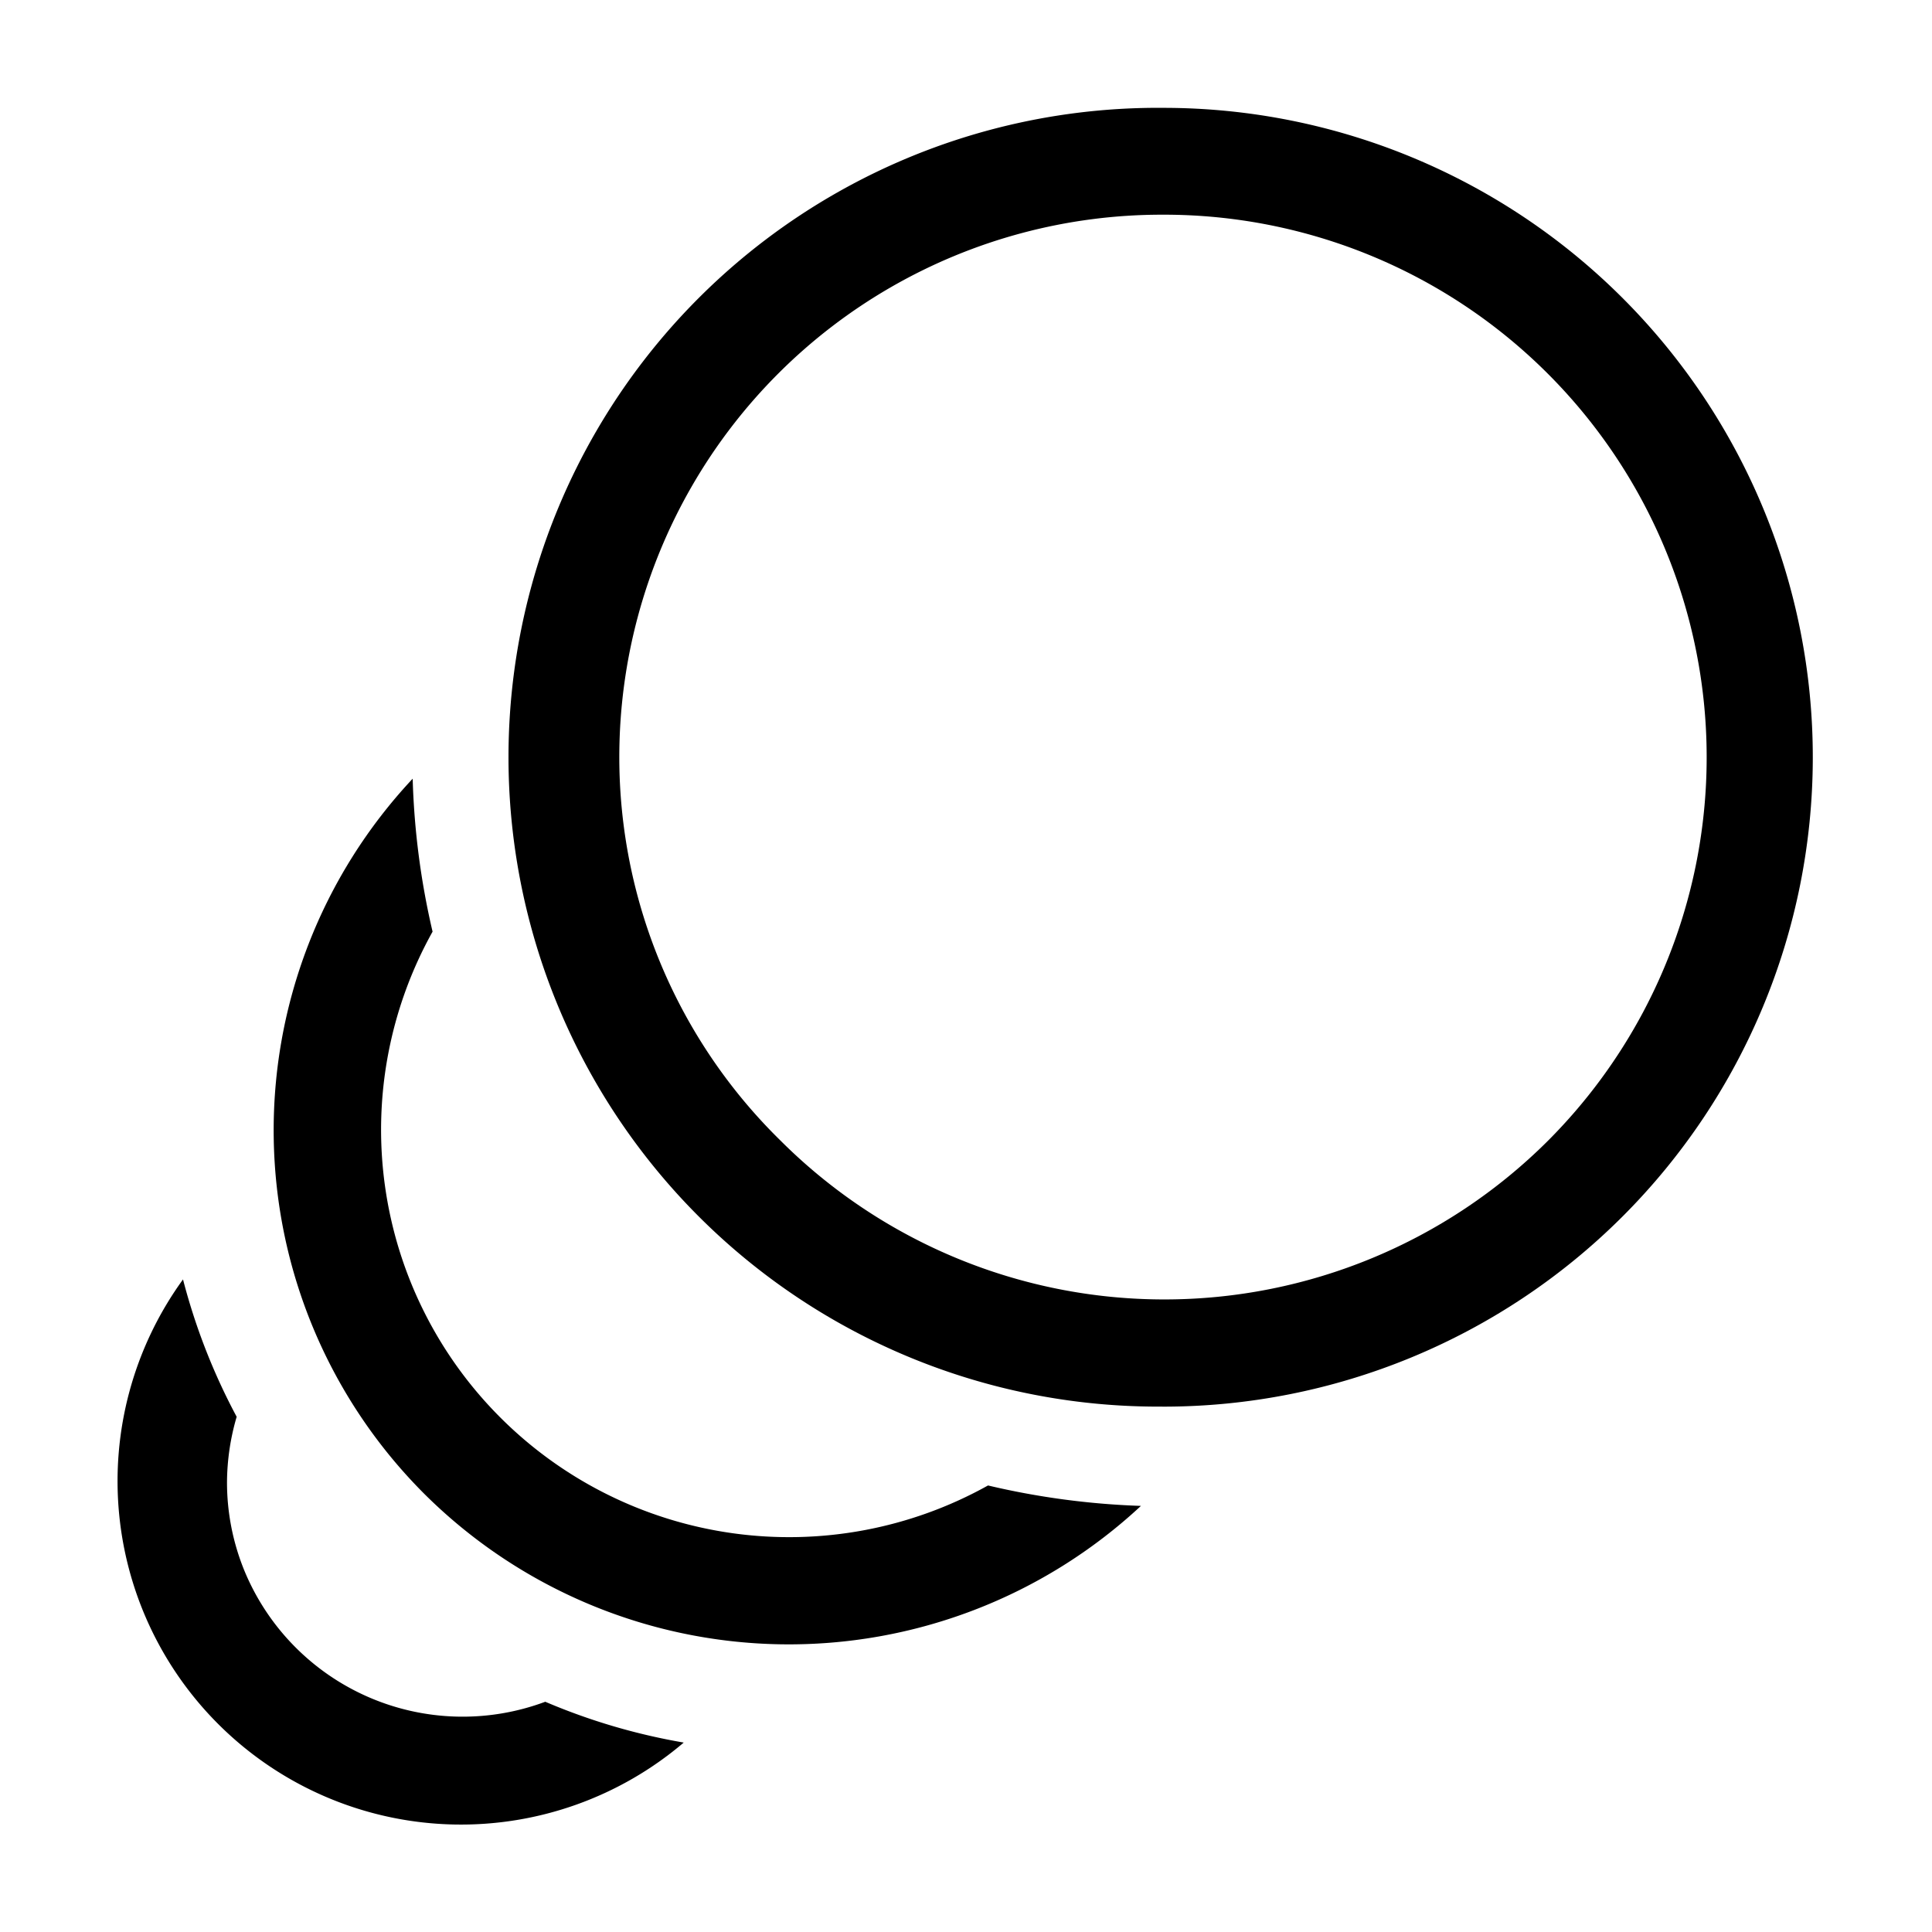 <svg xmlns="http://www.w3.org/2000/svg" width="40" height="40" fill="none" viewBox="0 0 40 40"><path fill="currentColor" d="M11.289 35.233a4.889 4.889 0 01-6.221-2.694 4.822 4.822 0 01-.368-1.872 4.9 4.9 0 01.2-1.334c-.482-.9-.855-1.855-1.111-2.844a7.111 7.111 0 0010.367 9.589 12.833 12.833 0 01-2.867-.845zM20.456 30.755a8.456 8.456 0 01-10.09-1.4 8.422 8.422 0 01-1.41-10.066 15.844 15.844 0 01-.412-3.167 10.644 10.644 0 00.245 14.811 10.7 10.7 0 0014.833.245 16.067 16.067 0 01-3.166-.423z"/><path fill="currentColor" d="M24.067 29.122a13.445 13.445 0 1 1 .04-26.889 13.445 13.445 0 0 1-.04 26.89zm0-24.677a11.233 11.233 0 0 0-11.245 11.233 11.114 11.114 0 0 0 3.334 7.933 11.244 11.244 0 0 0 15.9 0 11.234 11.234 0 0 0-7.99-19.166z"/></svg>